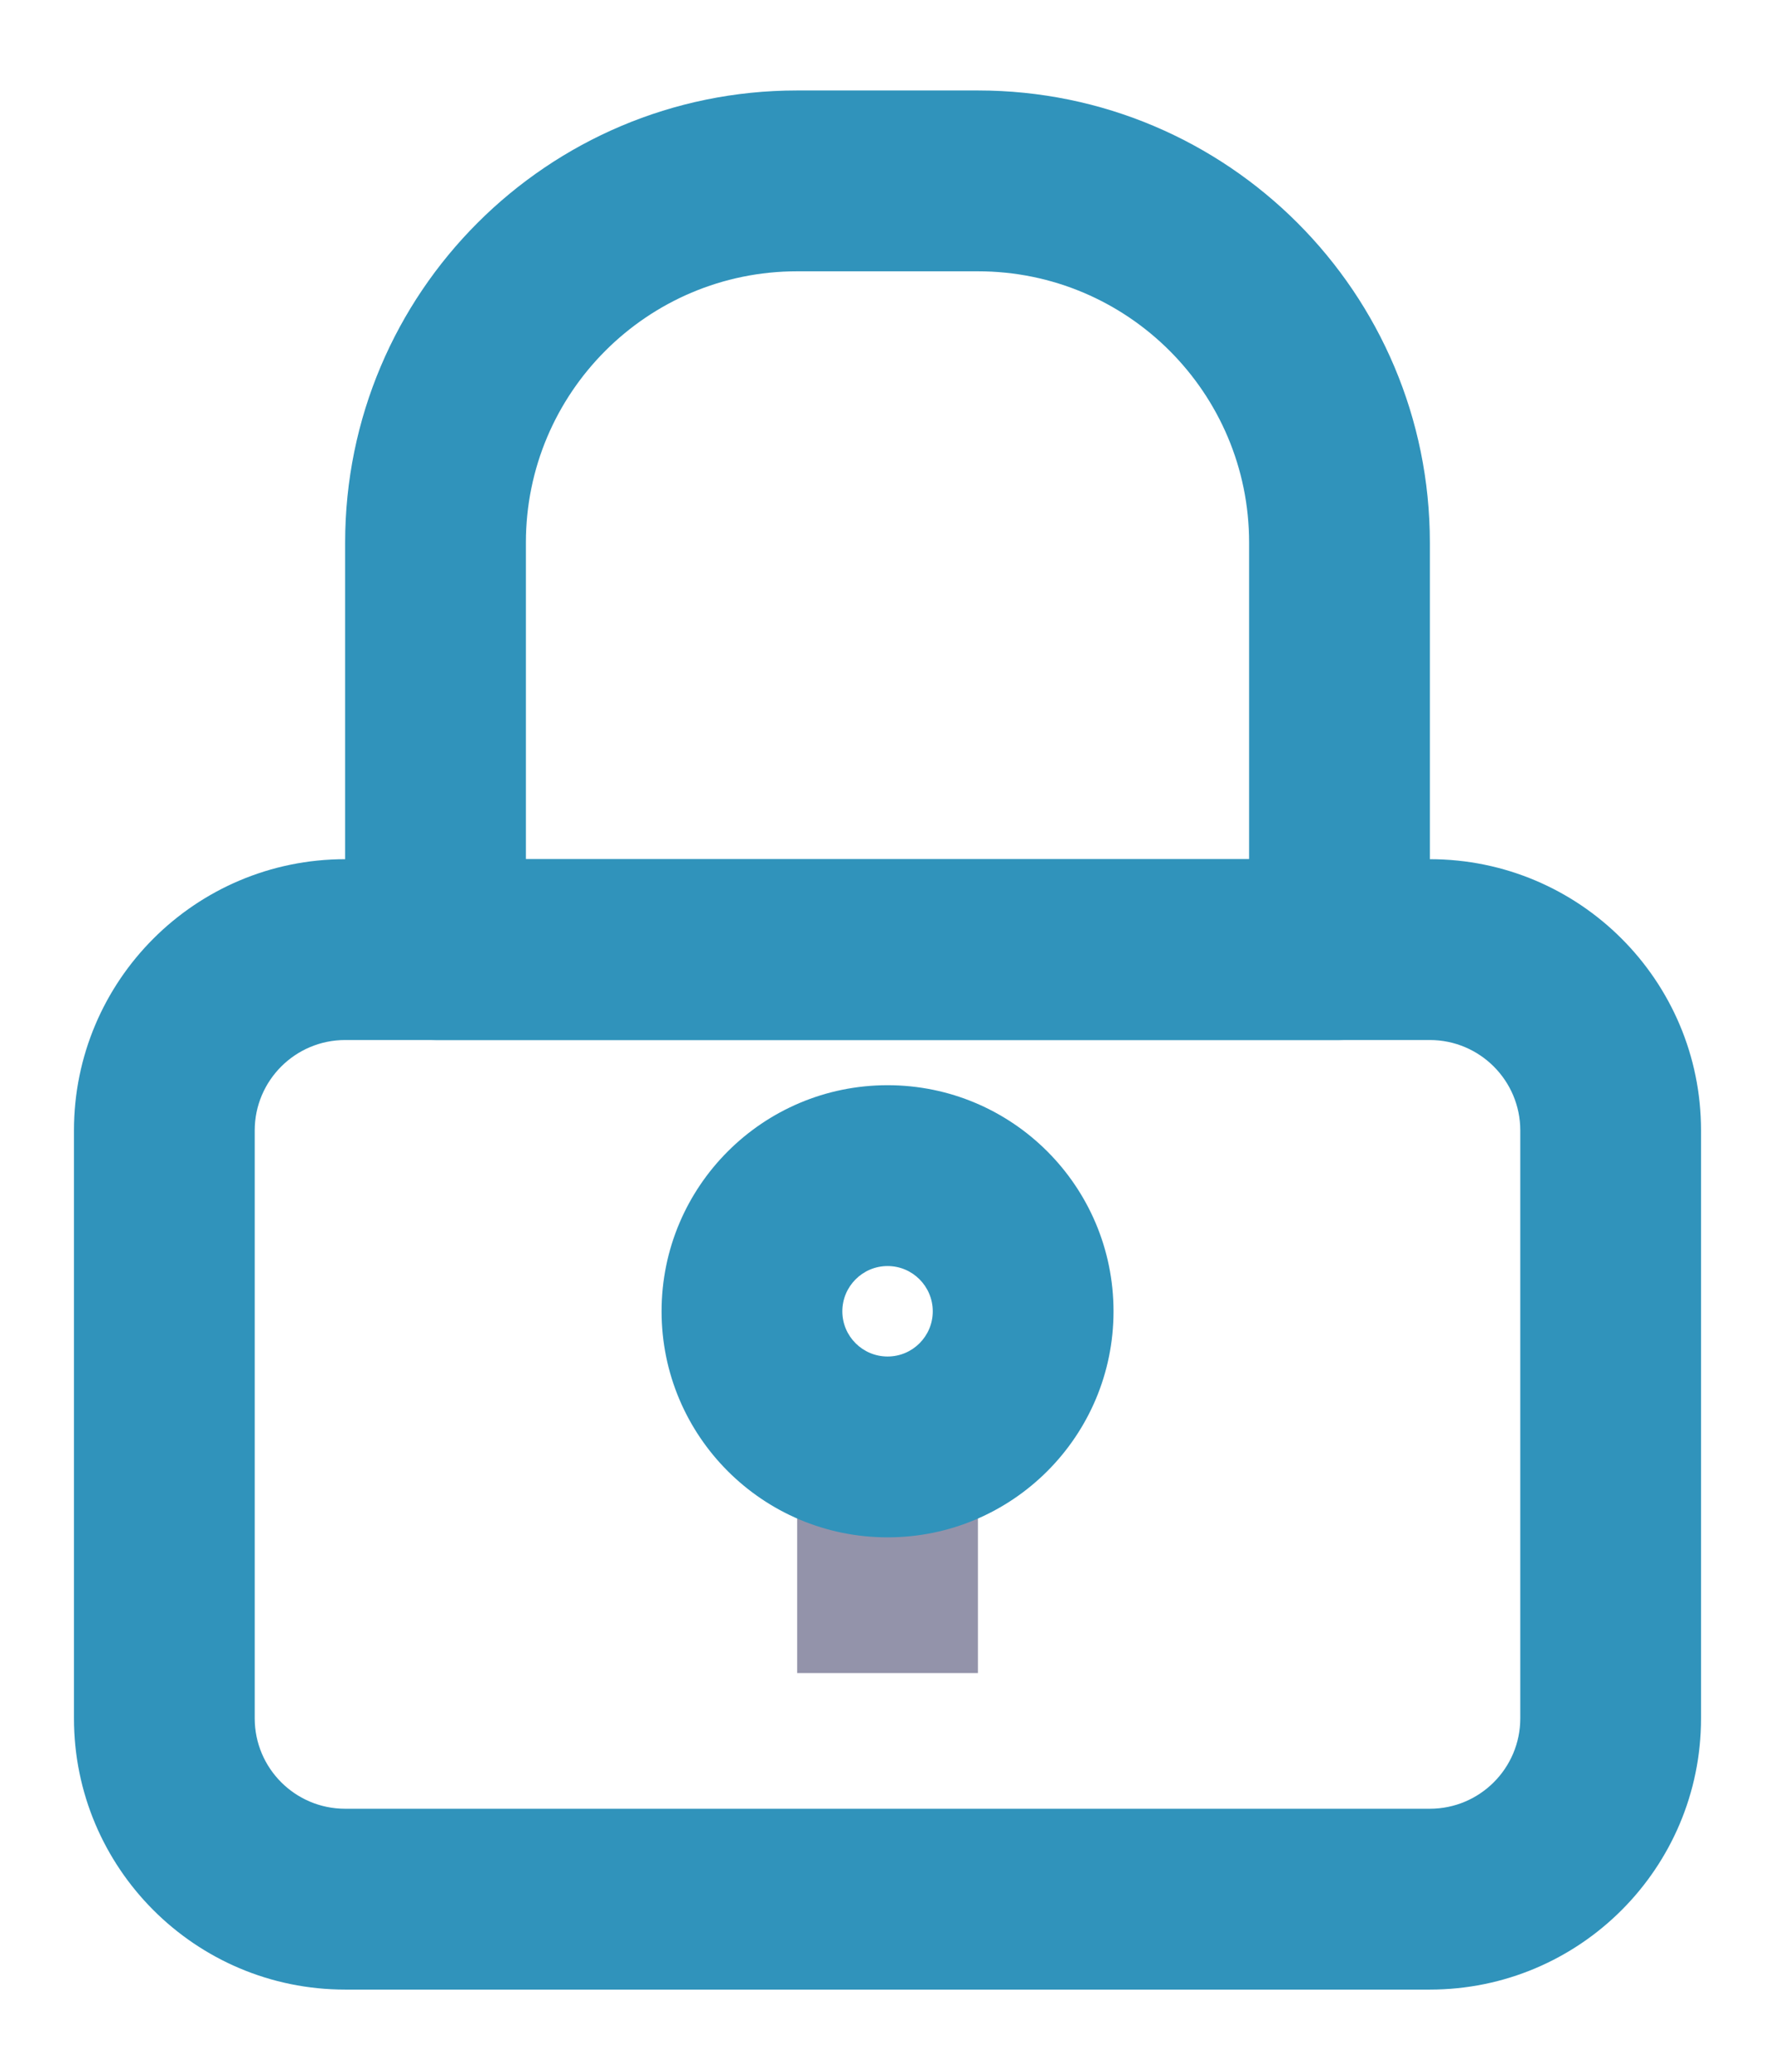  <svg className="tab-title active profile_option_icon" width="18" height="21" viewBox="0 0 18 21" fill="none" xmlns="http://www.w3.org/2000/svg">
     <path fill-rule="evenodd" clip-rule="evenodd" d="M8.084 16.959V14.667H9.917V16.959H8.084Z" fill="#9393AA" />
     <path fill-rule="evenodd" clip-rule="evenodd" d="M9.001 12.833C8.748 12.833 8.542 13.039 8.542 13.292C8.542 13.545 8.748 13.75 9.001 13.75C9.254 13.75 9.459 13.545 9.459 13.292C9.459 13.039 9.254 12.833 9.001 12.833ZM6.709 13.292C6.709 12.026 7.735 11 9.001 11C10.266 11 11.292 12.026 11.292 13.292C11.292 14.557 10.266 15.583 9.001 15.583C7.735 15.583 6.709 14.557 6.709 13.292Z" fill="#3093BB" />
     <path fill-rule="evenodd" clip-rule="evenodd" d="M0.75 11.459C0.75 9.94 1.981 8.709 3.5 8.709H14.5C16.019 8.709 17.25 9.94 17.25 11.459V17.417C17.25 18.936 16.019 20.167 14.5 20.167H3.5C1.981 20.167 0.75 18.936 0.75 17.417V11.459ZM3.5 10.542C2.994 10.542 2.583 10.953 2.583 11.459V17.417C2.583 17.924 2.994 18.334 3.5 18.334H14.5C15.006 18.334 15.417 17.924 15.417 17.417V11.459C15.417 10.953 15.006 10.542 14.5 10.542H3.5Z" fill="#3093BB" />
     <path fill-rule="evenodd" clip-rule="evenodd" d="M3.5 5.5C3.5 2.969 5.552 0.917 8.083 0.917H9.917C12.448 0.917 14.5 2.969 14.5 5.5V9.625C14.5 10.132 14.09 10.542 13.583 10.542H4.417C3.91 10.542 3.5 10.132 3.5 9.625V5.5ZM8.083 2.75C6.565 2.75 5.333 3.982 5.333 5.5V8.709H12.667V5.5C12.667 3.982 11.435 2.75 9.917 2.75H8.083Z" fill="#3093BB" />
</svg>